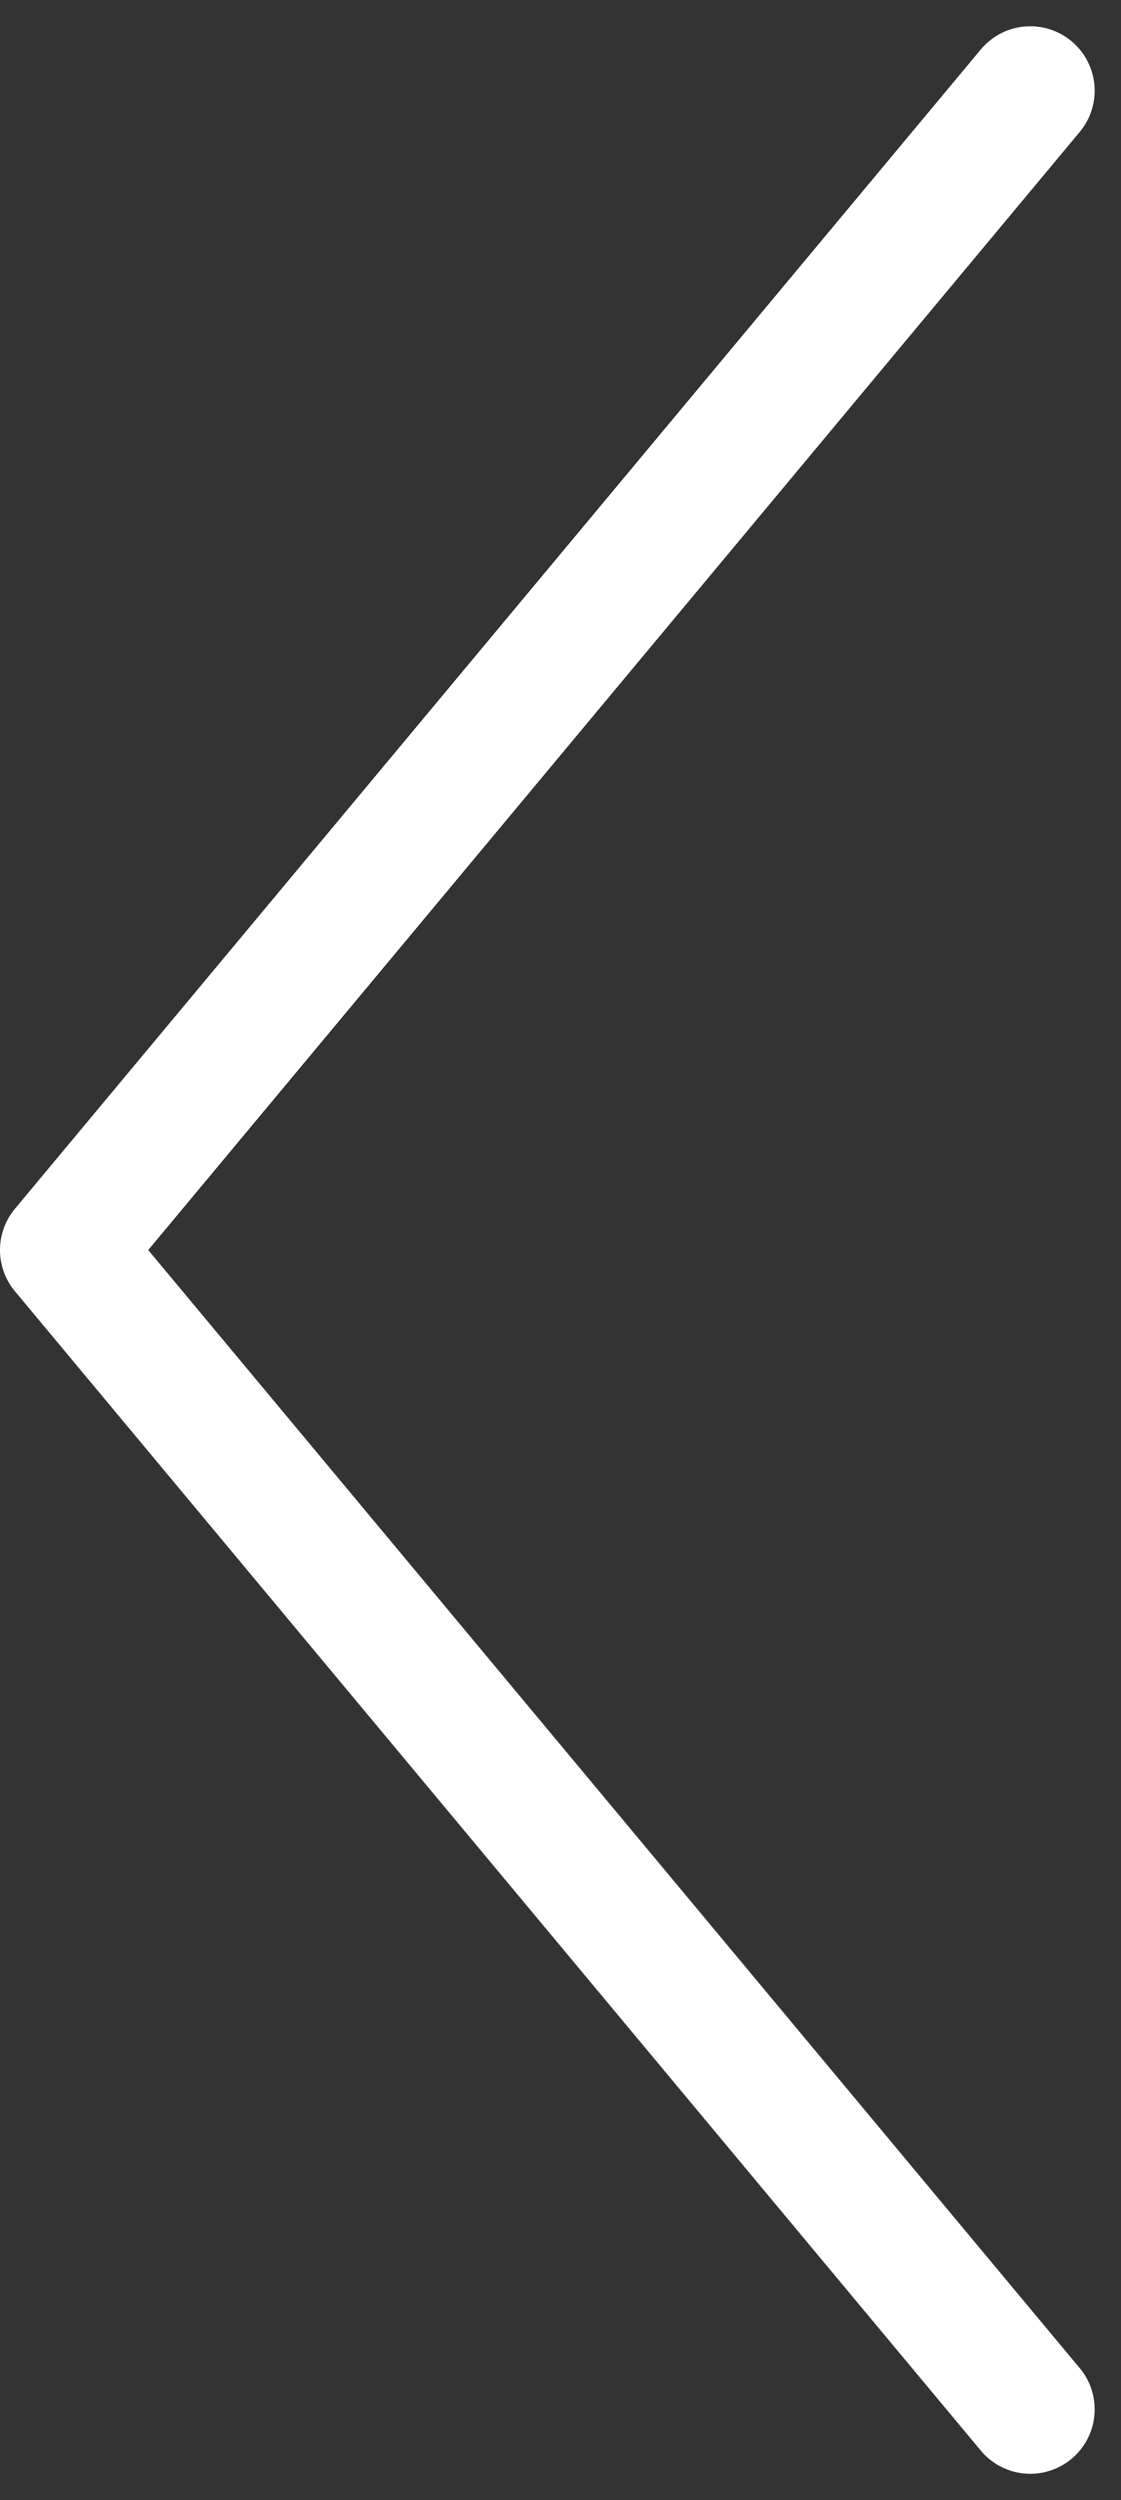 <svg xmlns="http://www.w3.org/2000/svg" width="17.409" height="38.816" viewBox="0 0 17.409 38.816">
  <rect x="0" y="0" width="17.409" height="38.816" fill="#333333" stroke="none"/>
  <path id="Path_73" data-name="Path 73" d="M2491.108,5137.334l-15,18,15,18" transform="translate(-2475.108 -5135.926)" fill="none" stroke="#fff" stroke-linecap="round" stroke-linejoin="round" stroke-width="2"/>
</svg>
